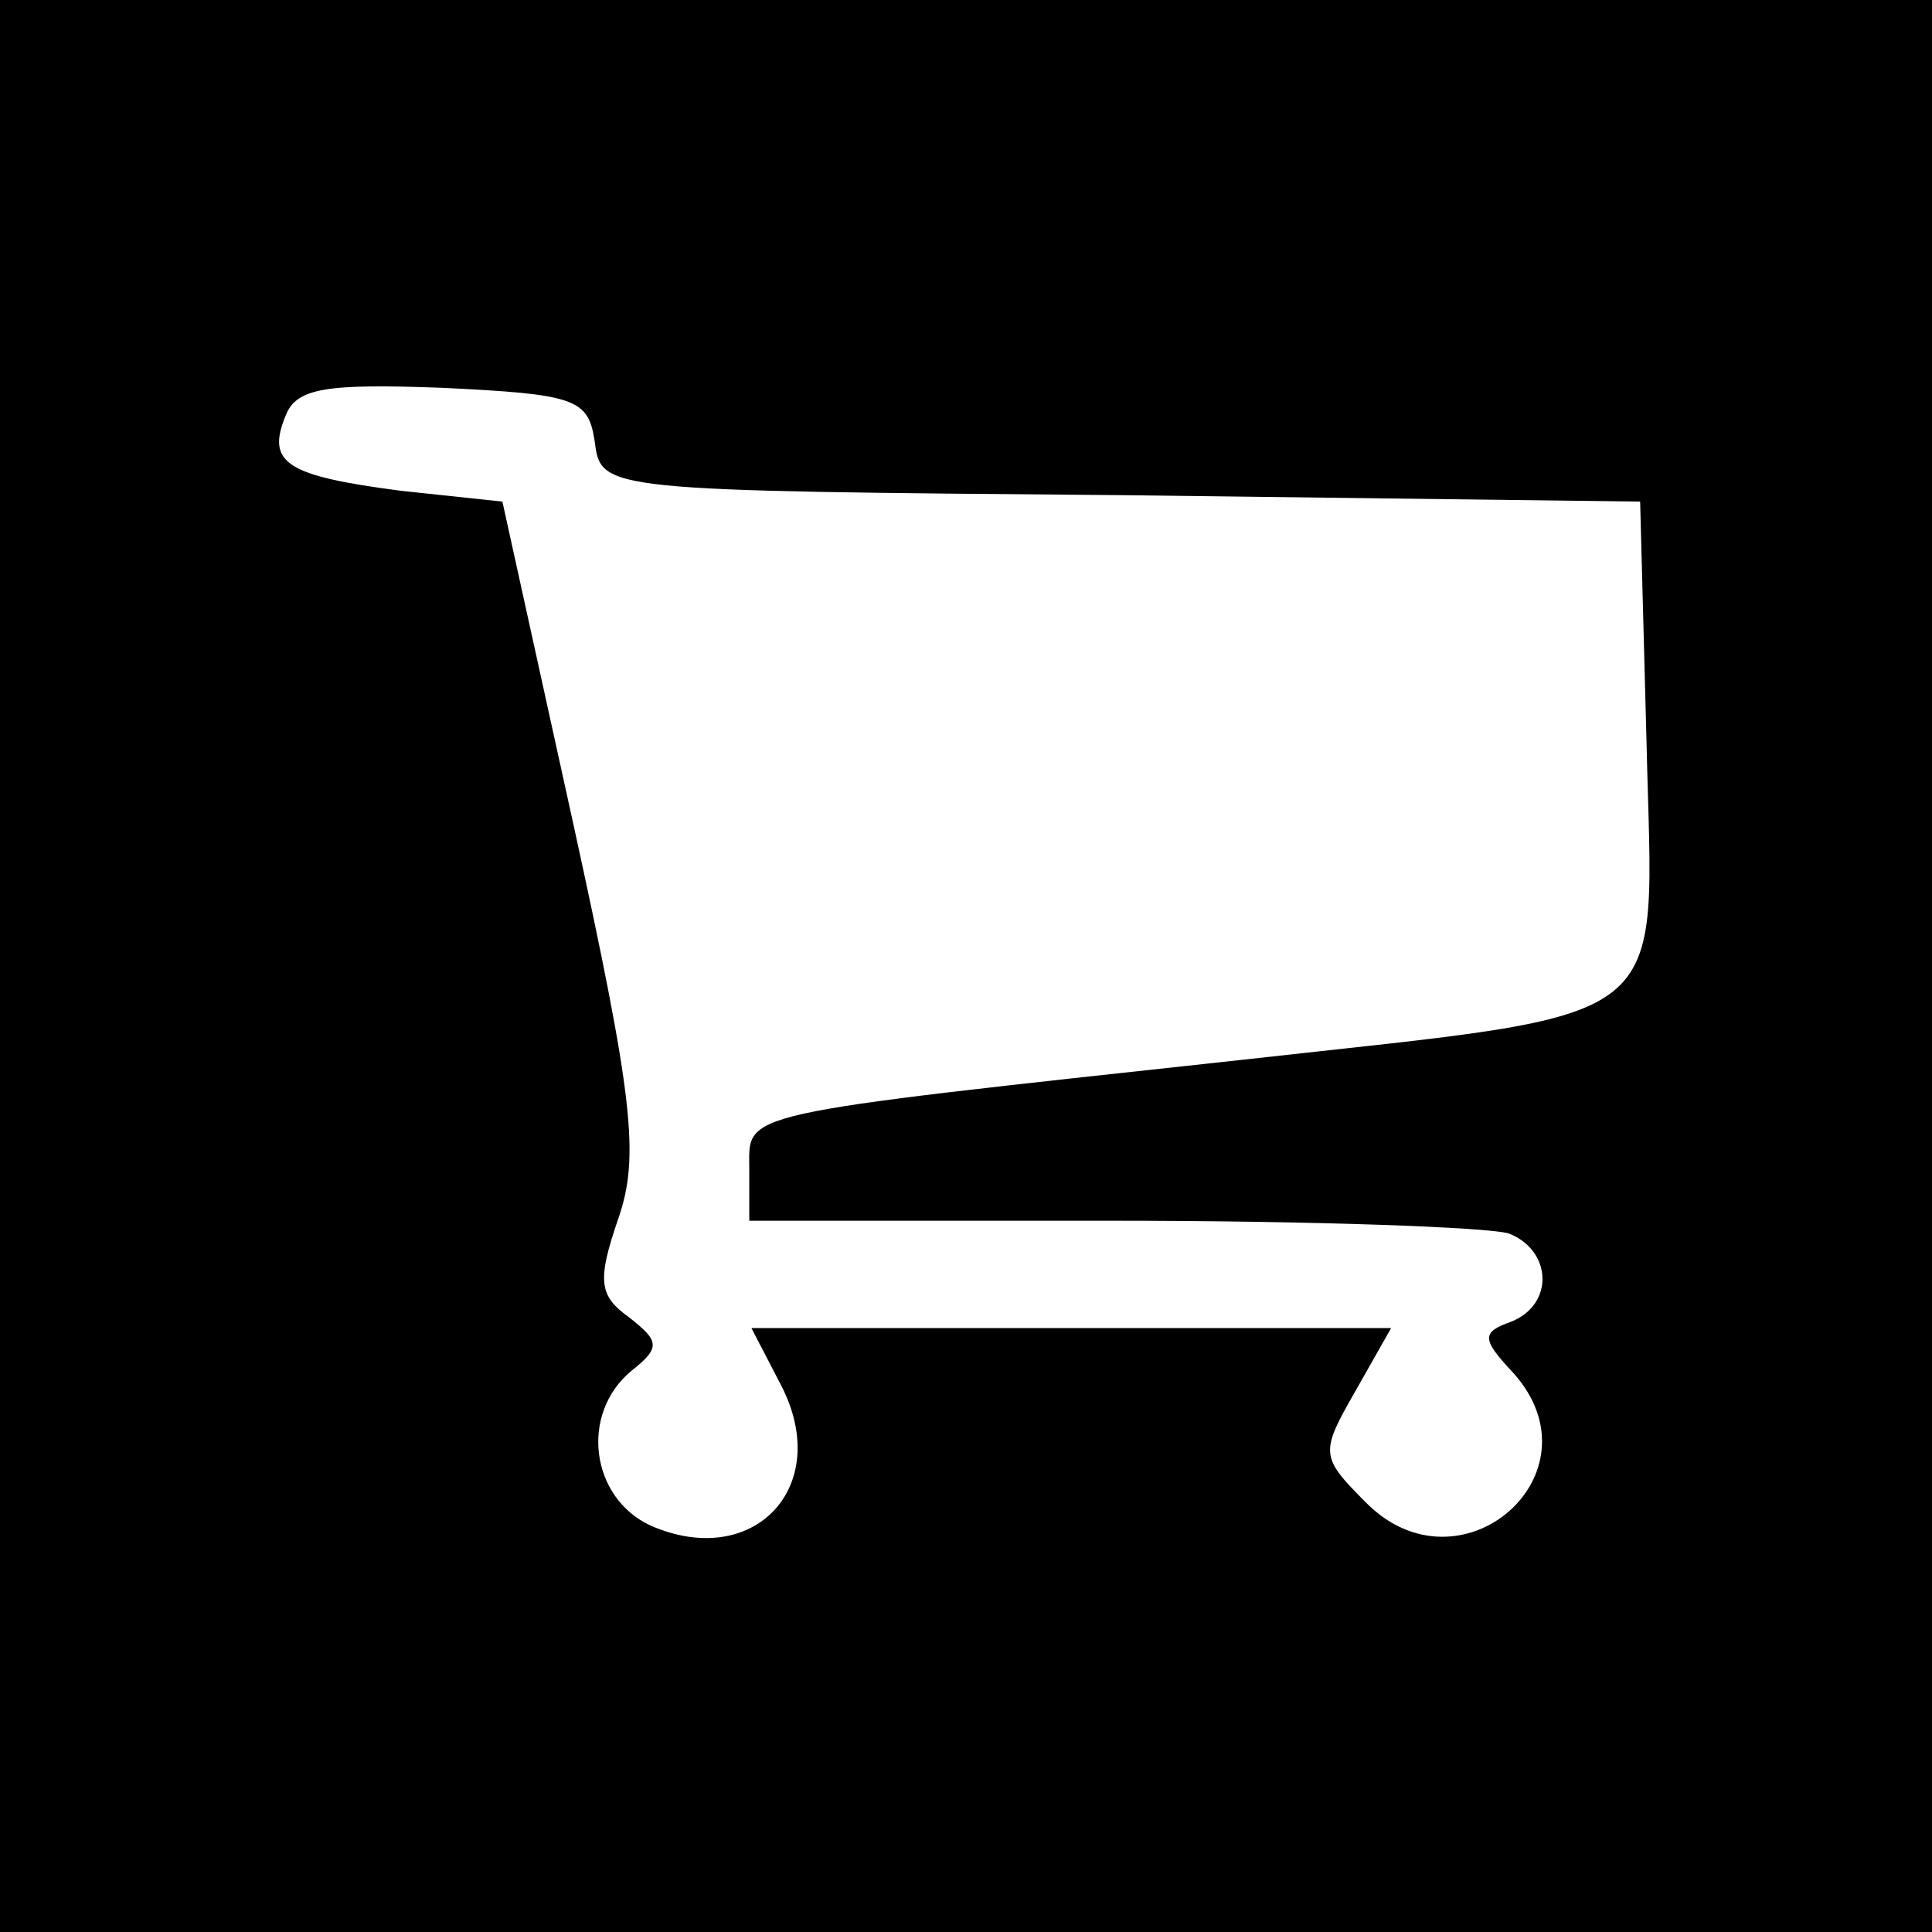<svg width="90" height="90" fill="none" xmlns="http://www.w3.org/2000/svg"><path fill="#000" d="M0 0h90v90H0z"/><path d="M13.304 19.366c-.9 2.2 0 2.8 5.4 3.5l4.7.5 3.3 15c2.8 12.8 3.1 15.5 2.1 18.4-1 2.9-.9 3.6.5 4.6 1.4 1.1 1.5 1.4.1 2.5-2.4 2-1.9 5.9.9 7.2 4.8 2.1 8.5-1.8 6.1-6.5l-1.4-2.7h29.8l-1.7 3c-1.6 2.8-1.6 3 .5 5.1 4.4 4.5 11.1-1.3 6.9-6-1.5-1.6-1.5-1.9-.1-2.4 2-.8 1.9-3.3-.1-4.1-.9-.3-9.2-.6-18.5-.6h-16.9v-2.4c0-2.7-.9-2.5 23-5.1 20.5-2.3 19.1-1.2 18.8-14.7l-.3-11.3-24.2-.3c-24.2-.2-24.2-.2-24.5-2.5-.3-2-.9-2.2-7.1-2.5-5.4-.2-6.8 0-7.3 1.3z" fill="#fff"/></svg>